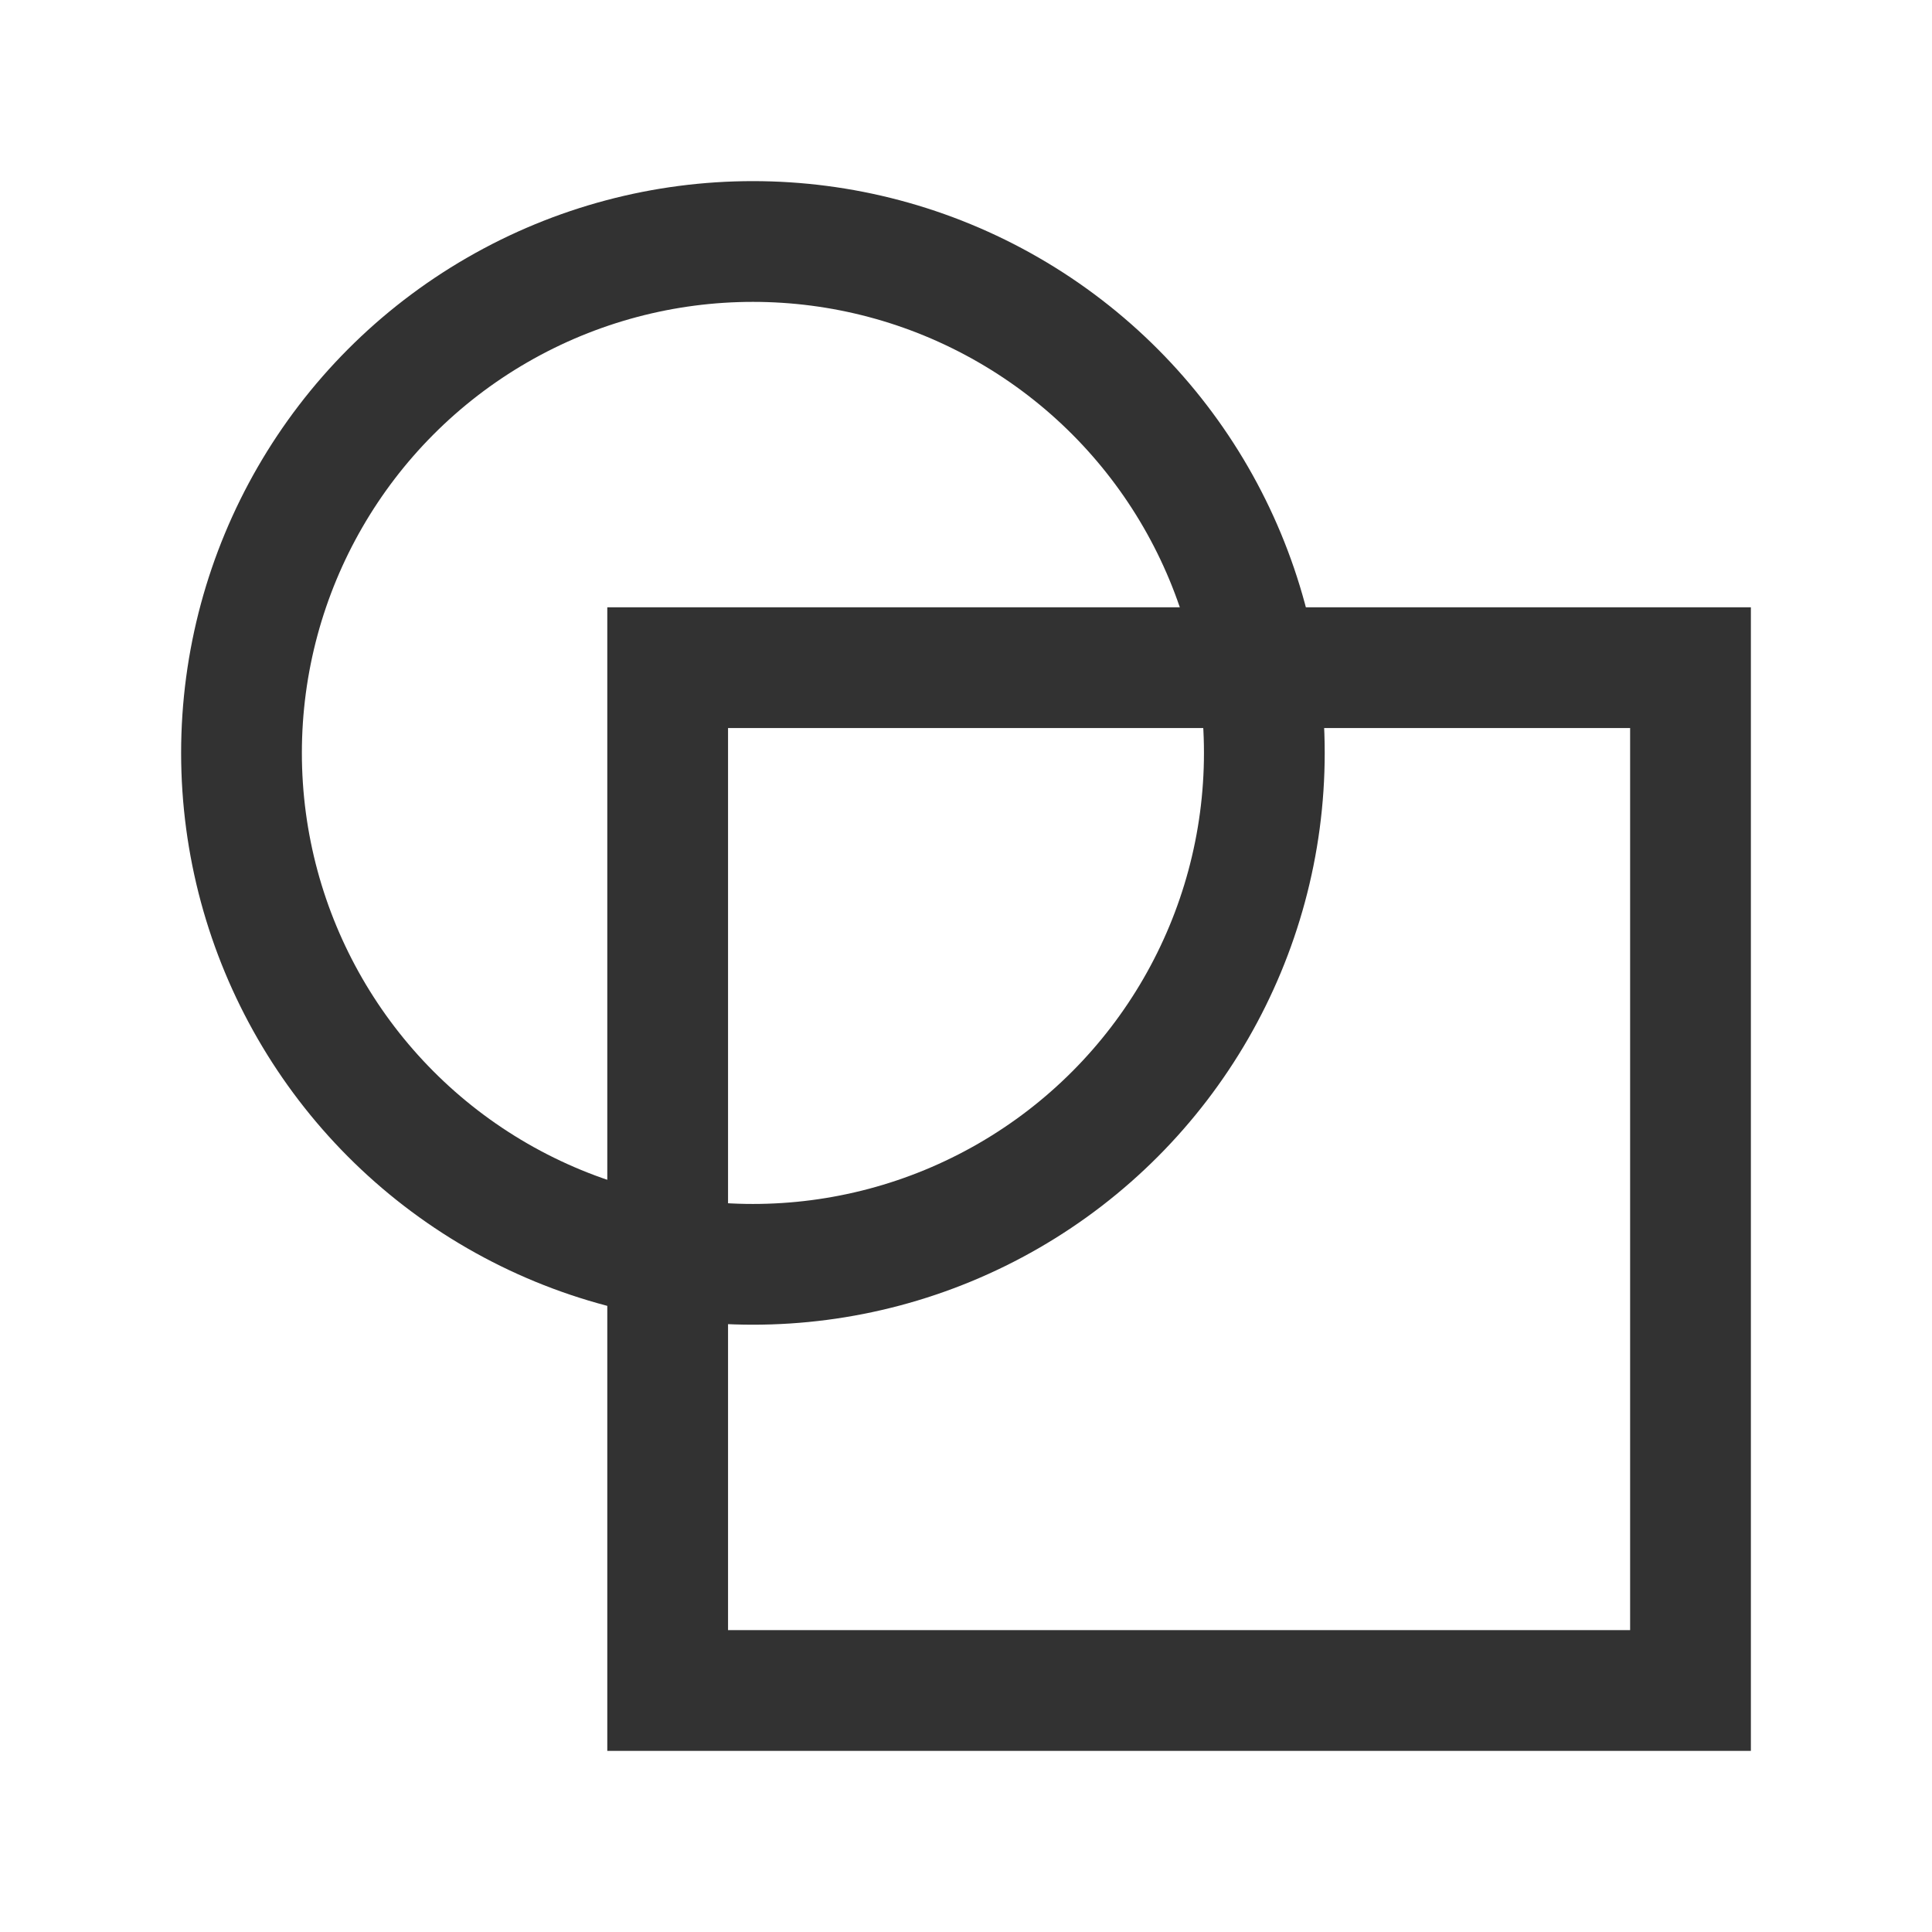 <?xml version="1.0" encoding="UTF-8"?><svg version="1.1" viewBox="0 0 24 24" xmlns="http://www.w3.org/2000/svg" xmlns:xlink="http://www.w3.org/1999/xlink"><g stroke-width="1.5" fill="none" stroke="#323232"><rect width="12.706" height="12.706" x="8.294" y="8.294" rx="1.17" ry="0"></rect><circle cx="9.353" cy="9.353" r="6.353"></circle></g><rect width="24" height="24" fill="none"></rect></svg>